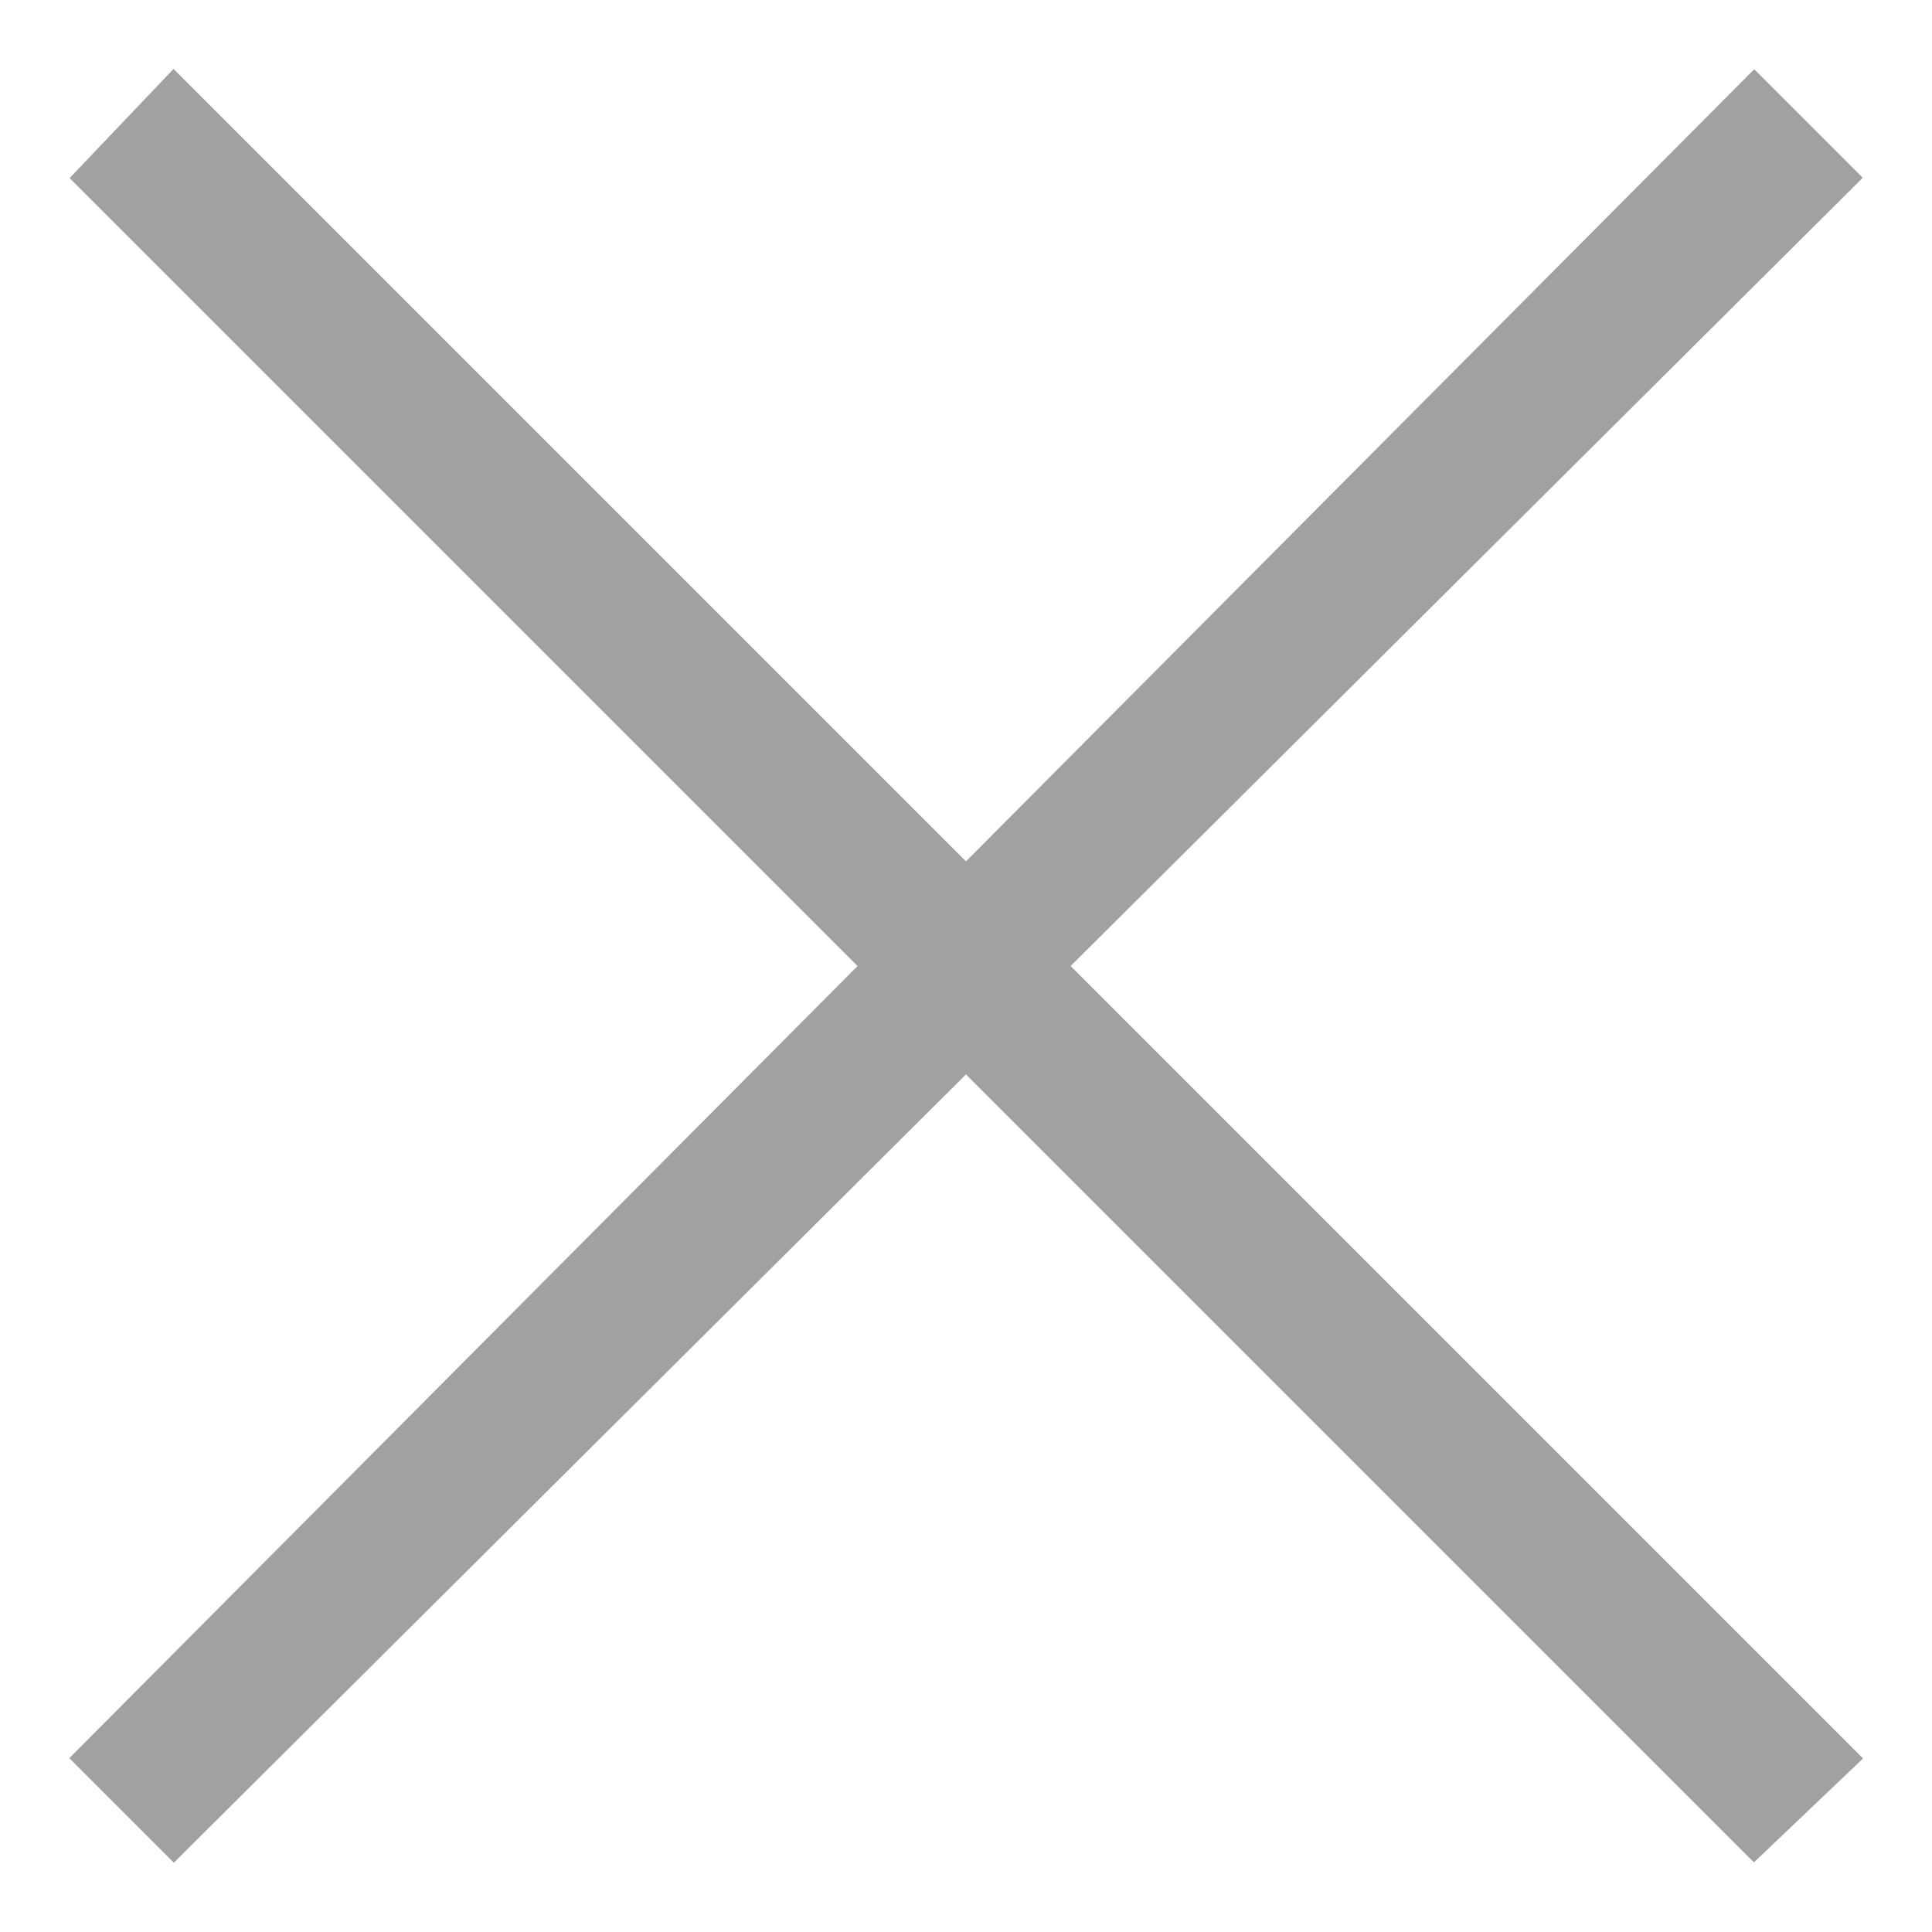 <svg xmlns="http://www.w3.org/2000/svg" viewBox="-42.4 26.4 50 50"><path fill="#a1a1a1" stroke="#a1a1a1" stroke-miterlimit="10" d="M5.1 31L3 28.9l-20.4 20.5-20.5-20.5-2 2.1 20.4 20.4-20.4 20.5 2 2 20.5-20.4L3 73.9l2.1-2-20.5-20.5z"/></svg>
